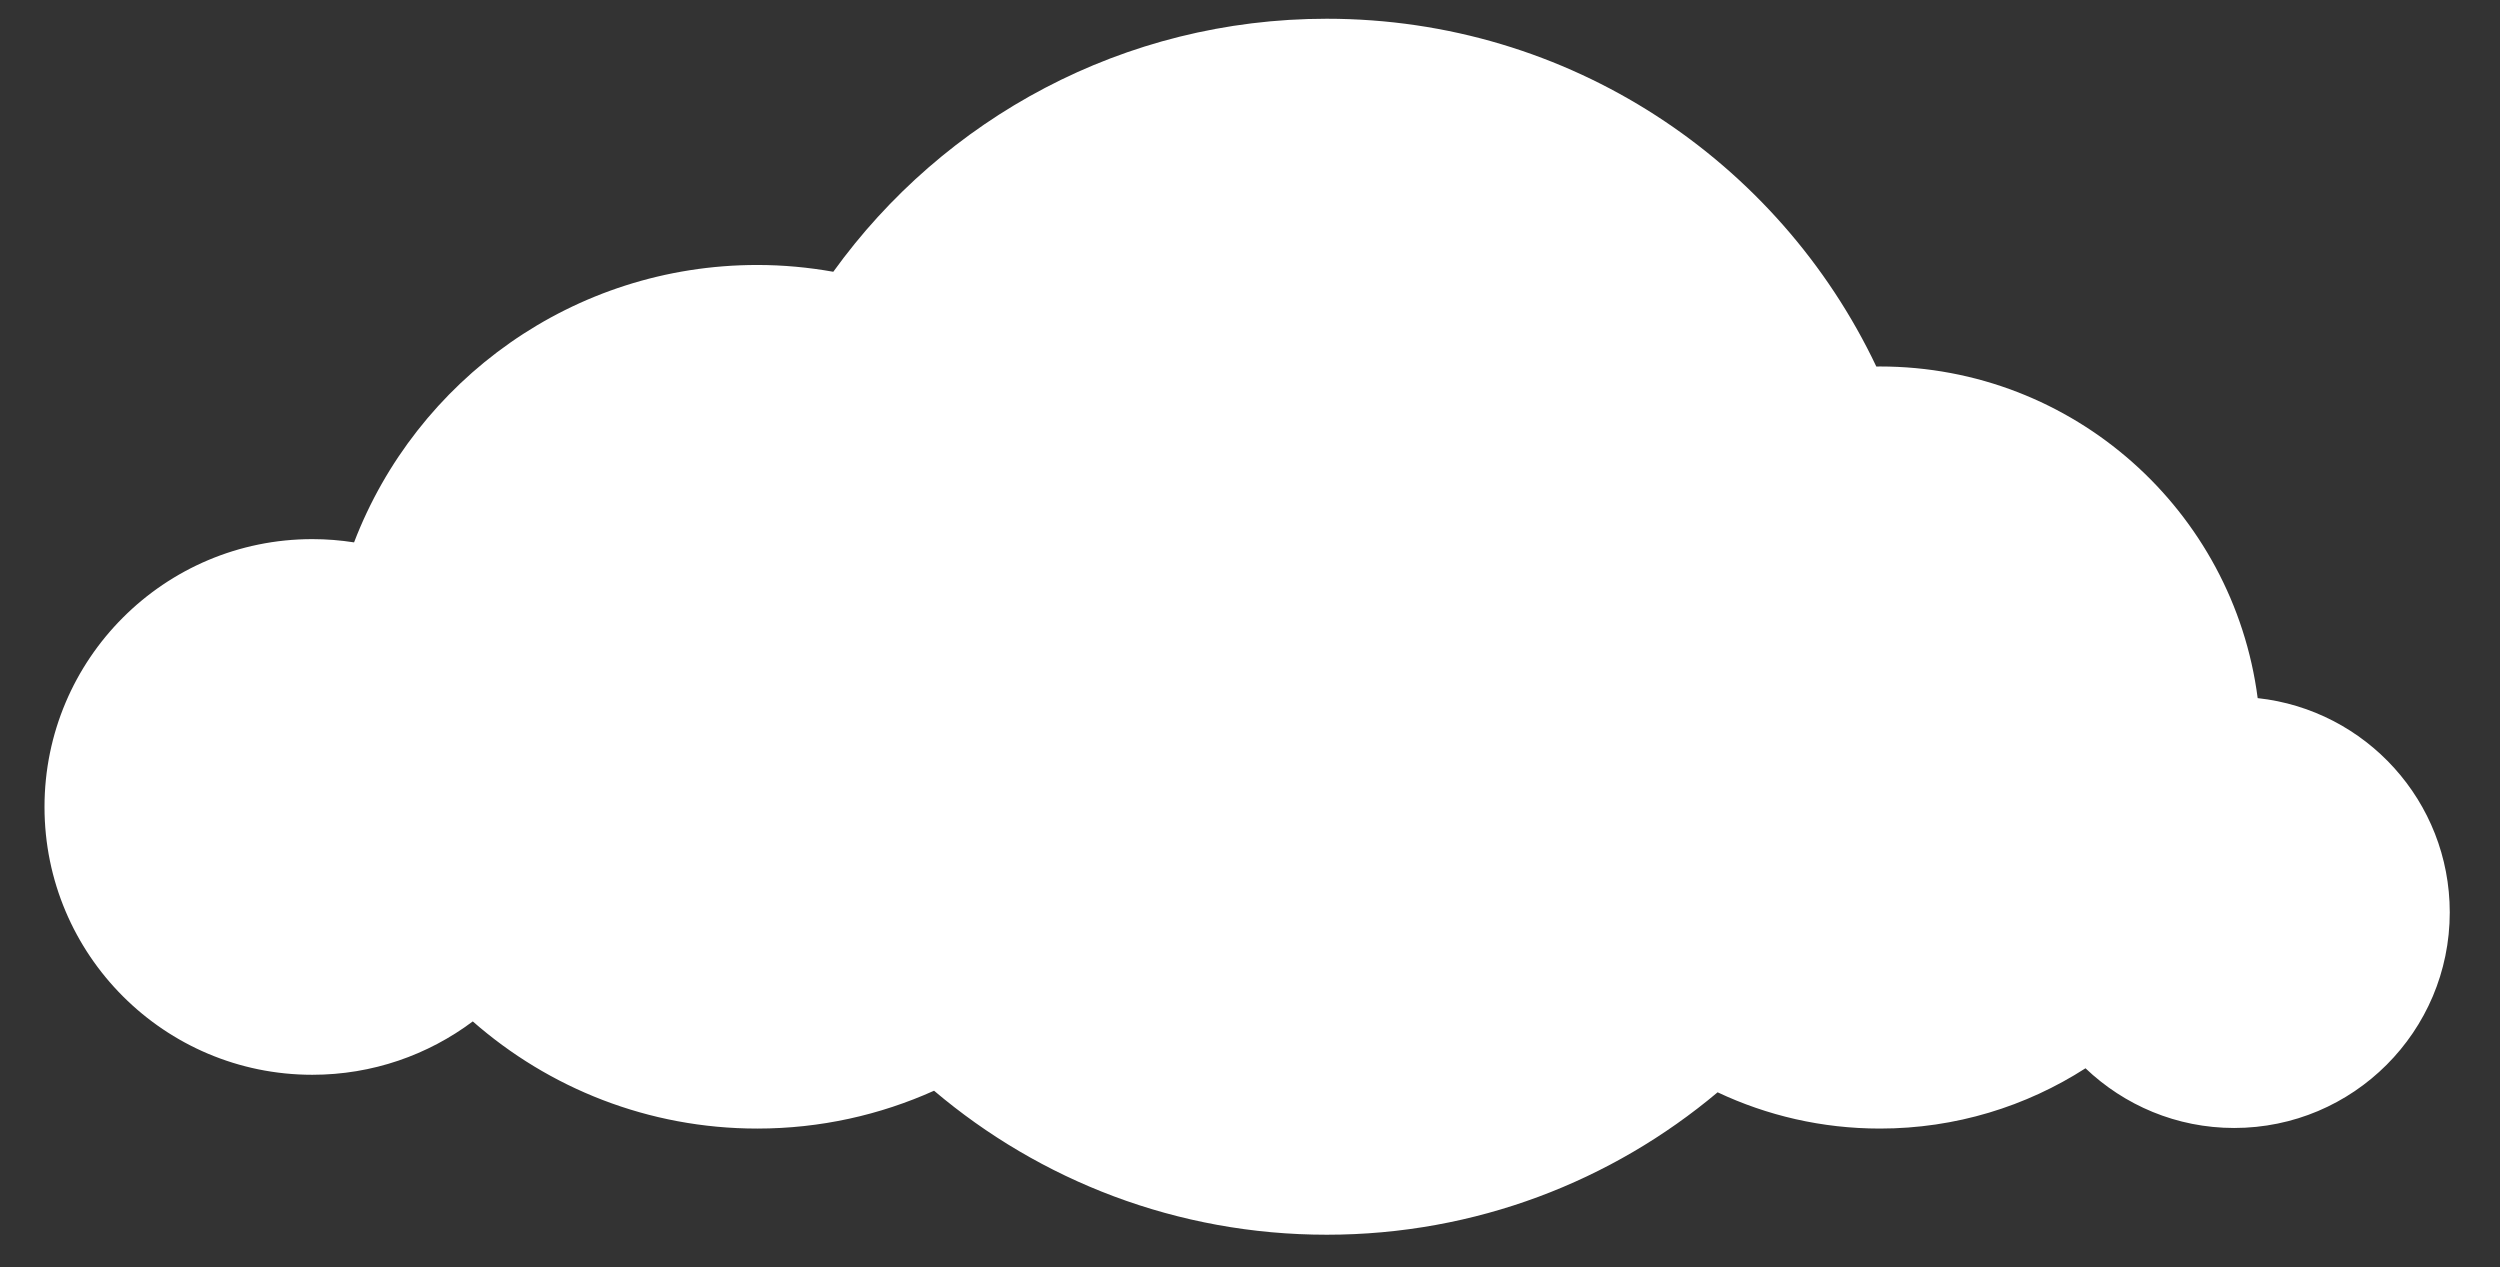 <?xml version="1.0" encoding="iso-8859-1"?>
<!-- Generator: Adobe Illustrator 21.1.0, SVG Export Plug-In . SVG Version: 6.00 Build 0)  -->
<svg version="1.1" id="&#x5716;&#x5C64;_1" xmlns="http://www.w3.org/2000/svg" xmlns:xlink="http://www.w3.org/1999/xlink" x="0px"
	 y="0px" viewBox="0 0 258.683 131.138" style="enable-background:new 0 0 258.683 131.138;" xml:space="preserve">
<rect x="0" y="0" width="258.683" height="131.138" fill="#333333" stroke="none"/>
<g>
	<path style="display:none;fill:#4C819C;" d="M243.551,83.194c-2.508-19.358-19.046-34.315-39.087-34.315
		c-0.125,0-0.248,0.008-0.372,0.009c-10.089-21.274-31.756-35.99-56.867-35.99c-21.031,0-39.637,10.329-51.06,26.181
		c-2.553-0.453-5.176-0.703-7.86-0.703c-19.045,0-35.297,11.921-41.727,28.704c-1.407-0.22-2.849-0.337-4.318-0.337
		c-15.306,0-27.713,12.408-27.713,27.713c0,15.306,12.408,27.713,27.713,27.713c6.228,0,11.975-2.055,16.602-5.522
		c7.863,6.898,18.161,11.088,29.443,11.088c6.518,0,12.703-1.407,18.286-3.916c10.963,9.288,25.139,14.9,40.633,14.9
		c15.404,0,29.508-5.545,40.445-14.737c5.096,2.403,10.786,3.753,16.794,3.753c7.837,0,15.134-2.296,21.272-6.238
		c4.004,3.818,9.412,6.177,15.382,6.177c12.321,0,22.309-9.988,22.309-22.309C263.427,93.866,254.727,84.407,243.551,83.194z"/>
	<path style="fill:#FFFFFF;" d="M233.609,72.237c-2.508-19.358-19.046-34.316-39.087-34.316c-0.125,0-0.248,0.008-0.372,0.009
		c-10.089-21.274-31.756-35.99-56.867-35.99c-21.031,0-39.637,10.33-51.06,26.181c-2.553-0.453-5.176-0.703-7.86-0.703
		c-19.045,0-35.297,11.921-41.727,28.704c-1.407-0.22-2.849-0.337-4.318-0.337c-15.306,0-27.713,12.408-27.713,27.713
		c0,15.306,12.408,27.713,27.713,27.713c6.228,0,11.975-2.055,16.602-5.522c7.863,6.898,18.161,11.088,29.443,11.088
		c6.518,0,12.703-1.407,18.286-3.916c10.963,9.288,25.139,14.9,40.633,14.9c15.404,0,29.508-5.545,40.445-14.737
		c5.096,2.403,10.786,3.752,16.794,3.752c7.837,0,15.134-2.296,21.272-6.238c4.004,3.818,9.413,6.177,15.382,6.177
		c12.321,0,22.309-9.988,22.309-22.309C253.485,82.91,244.785,73.451,233.609,72.237z"/>
</g>
</svg>
